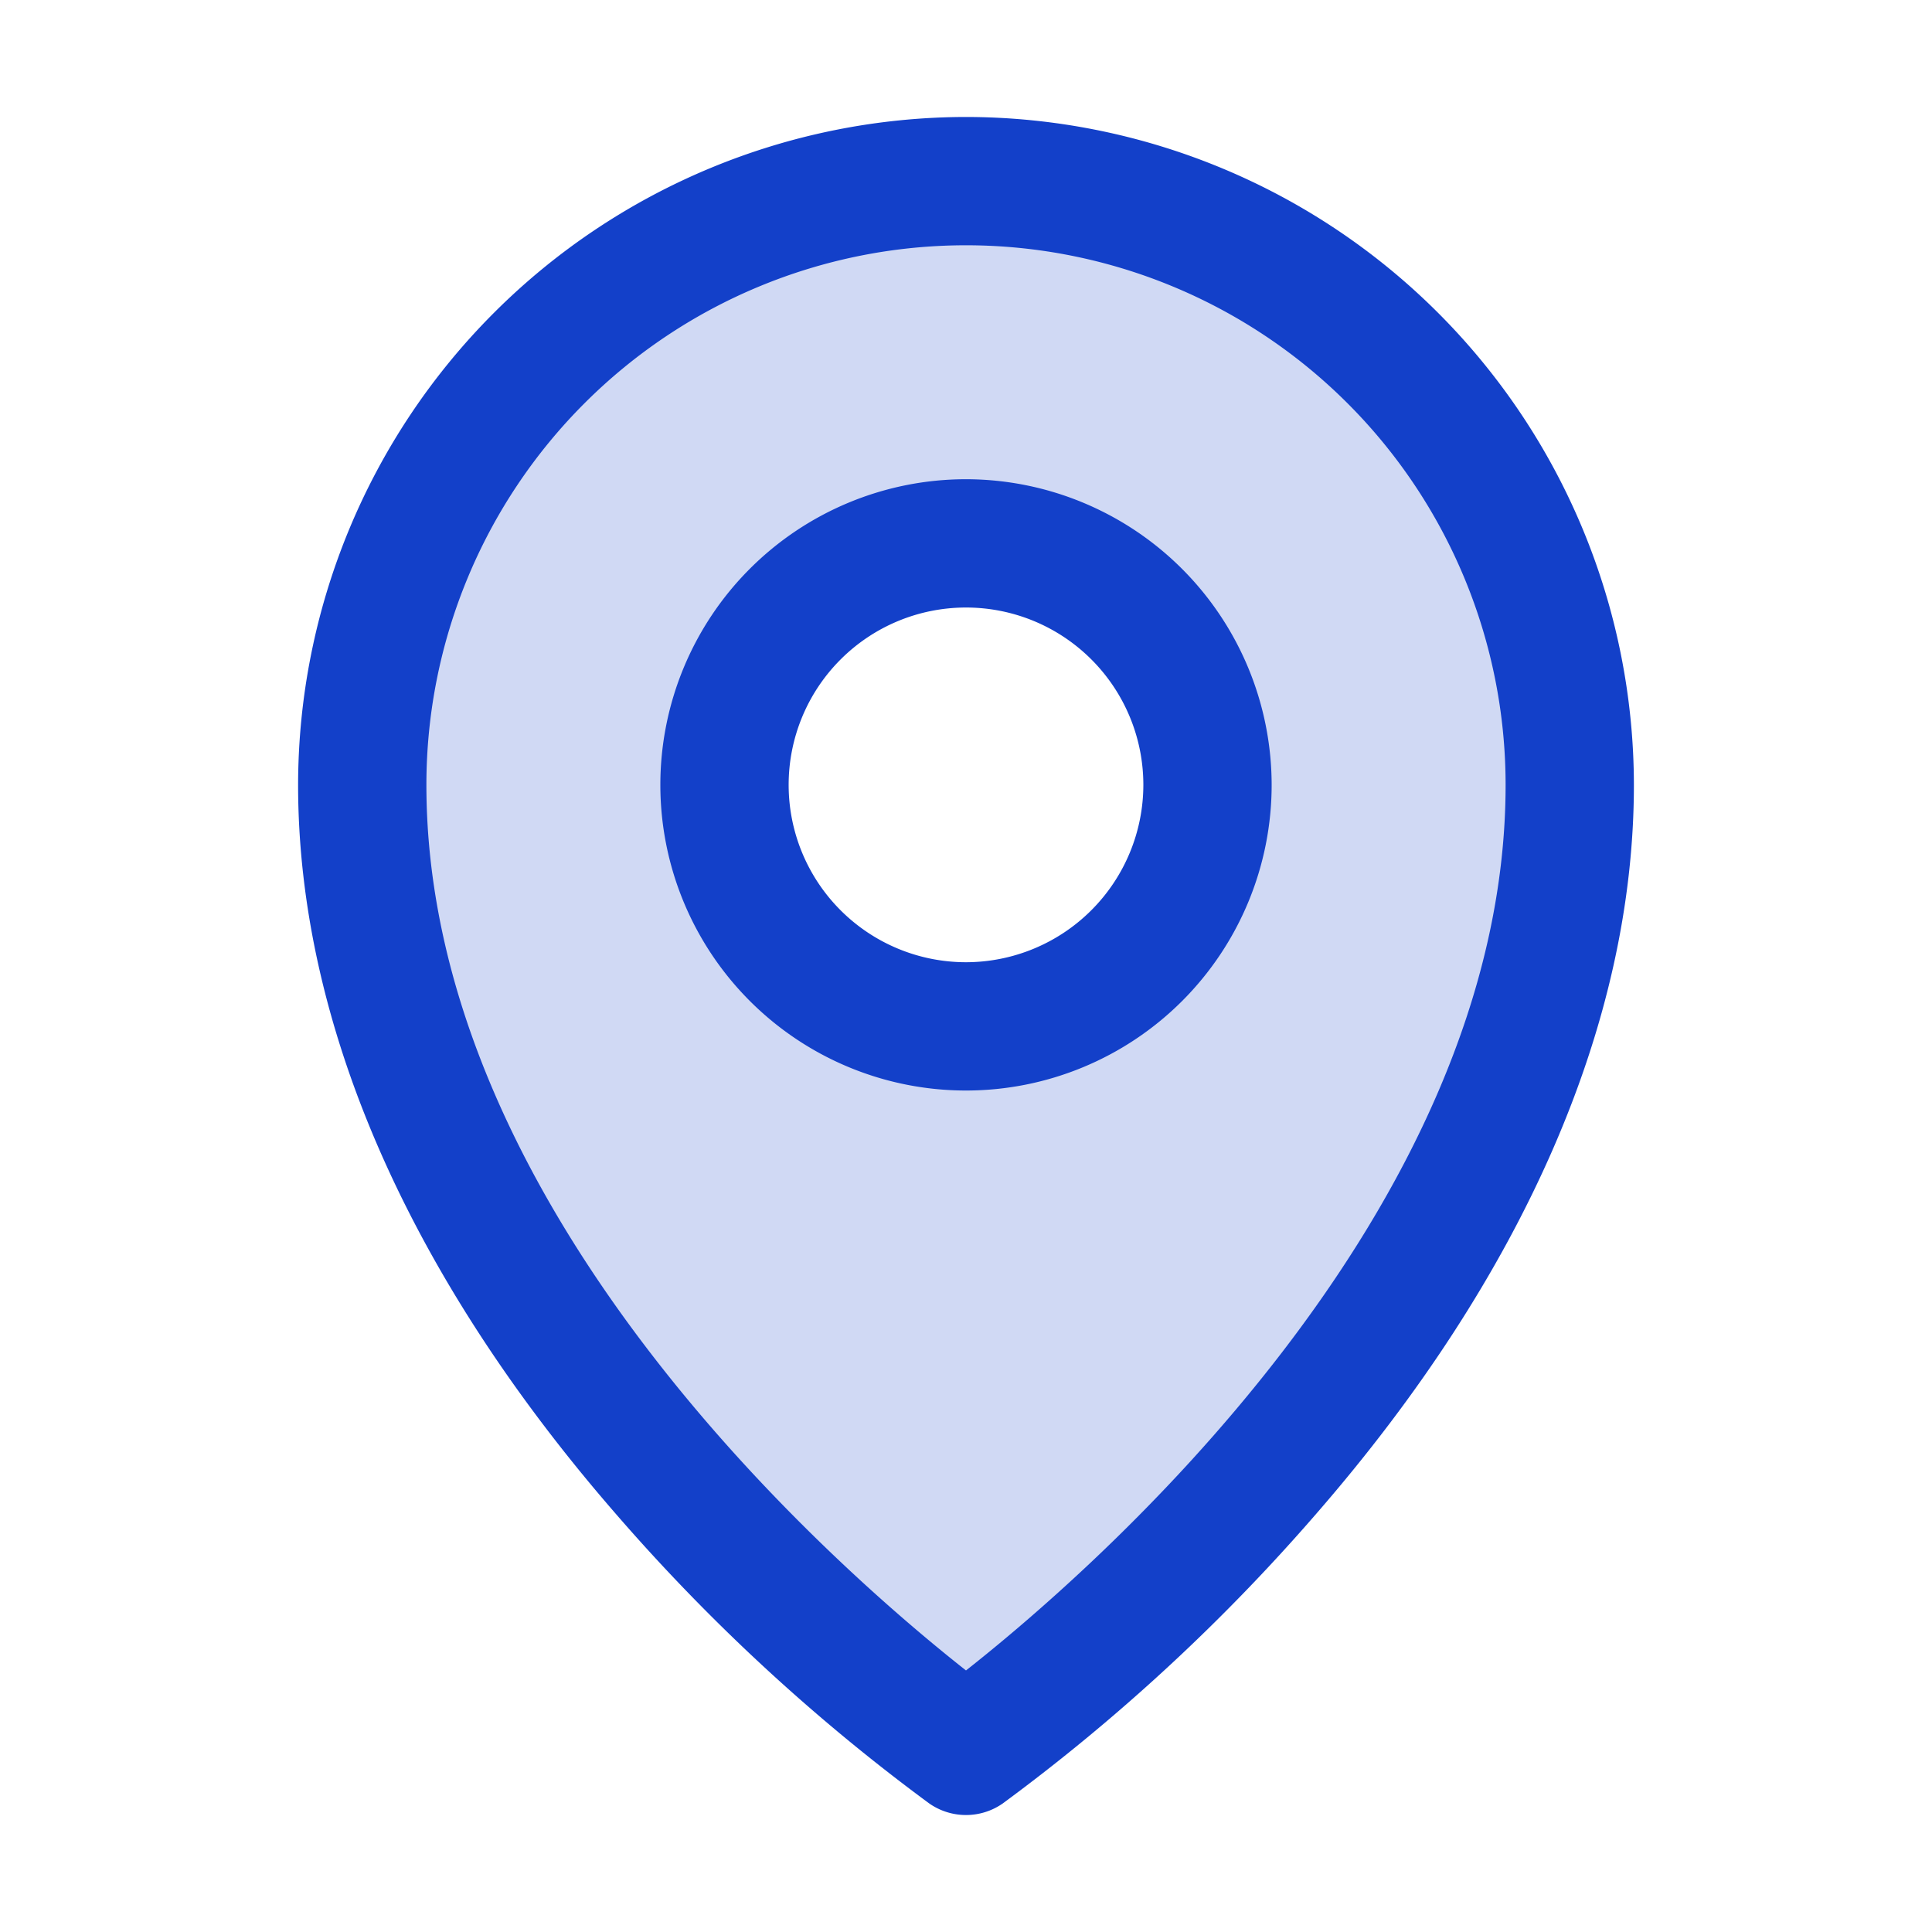 <!DOCTYPE svg PUBLIC "-//W3C//DTD SVG 1.1//EN" "http://www.w3.org/Graphics/SVG/1.1/DTD/svg11.dtd">
<!-- Uploaded to: SVG Repo, www.svgrepo.com, Transformed by: SVG Repo Mixer Tools -->
<svg fill="#1340c9" width="800px" height="800px" viewBox="0 0 256 256" id="Flat" xmlns="http://www.w3.org/2000/svg" stroke="#1340c9" transform="rotate(0)">
<g id="SVGRepo_bgCarrier" stroke-width="0"/>
<g id="SVGRepo_tracerCarrier" stroke-linecap="round" stroke-linejoin="round" stroke="#CCCCCC" stroke-width="0.512"/>
<g id="SVGRepo_iconCarrier"> <g opacity="0.2"> <path d="M128,24a80,80,0,0,0-80,80c0,72,80,128,80,128s80-56,80-128A80,80,0,0,0,128,24Zm0,112a32,32,0,1,1,32-32A32,32,0,0,1,128,136Z"/> </g> <g> <path d="M128,64a40,40,0,1,0,40,40A40.046,40.046,0,0,0,128,64Zm0,64a24,24,0,1,1,24-24A24.027,24.027,0,0,1,128,128Z"/> <path d="M128,16a88.1,88.1,0,0,0-88,88c0,31.396,14.511,64.679,41.963,96.25a254.565,254.565,0,0,0,41.449,38.304,8,8,0,0,0,9.176,0,254.565,254.565,0,0,0,41.449-38.304c27.452-31.571,41.963-64.853,41.963-96.25A88.1,88.1,0,0,0,128,16Zm0,205.979c-16.533-12.967-72-60.747-72-117.979a72,72,0,0,1,144,0C200,161.232,144.53,209.015,128,221.979Z"/> </g> </g>
</svg>